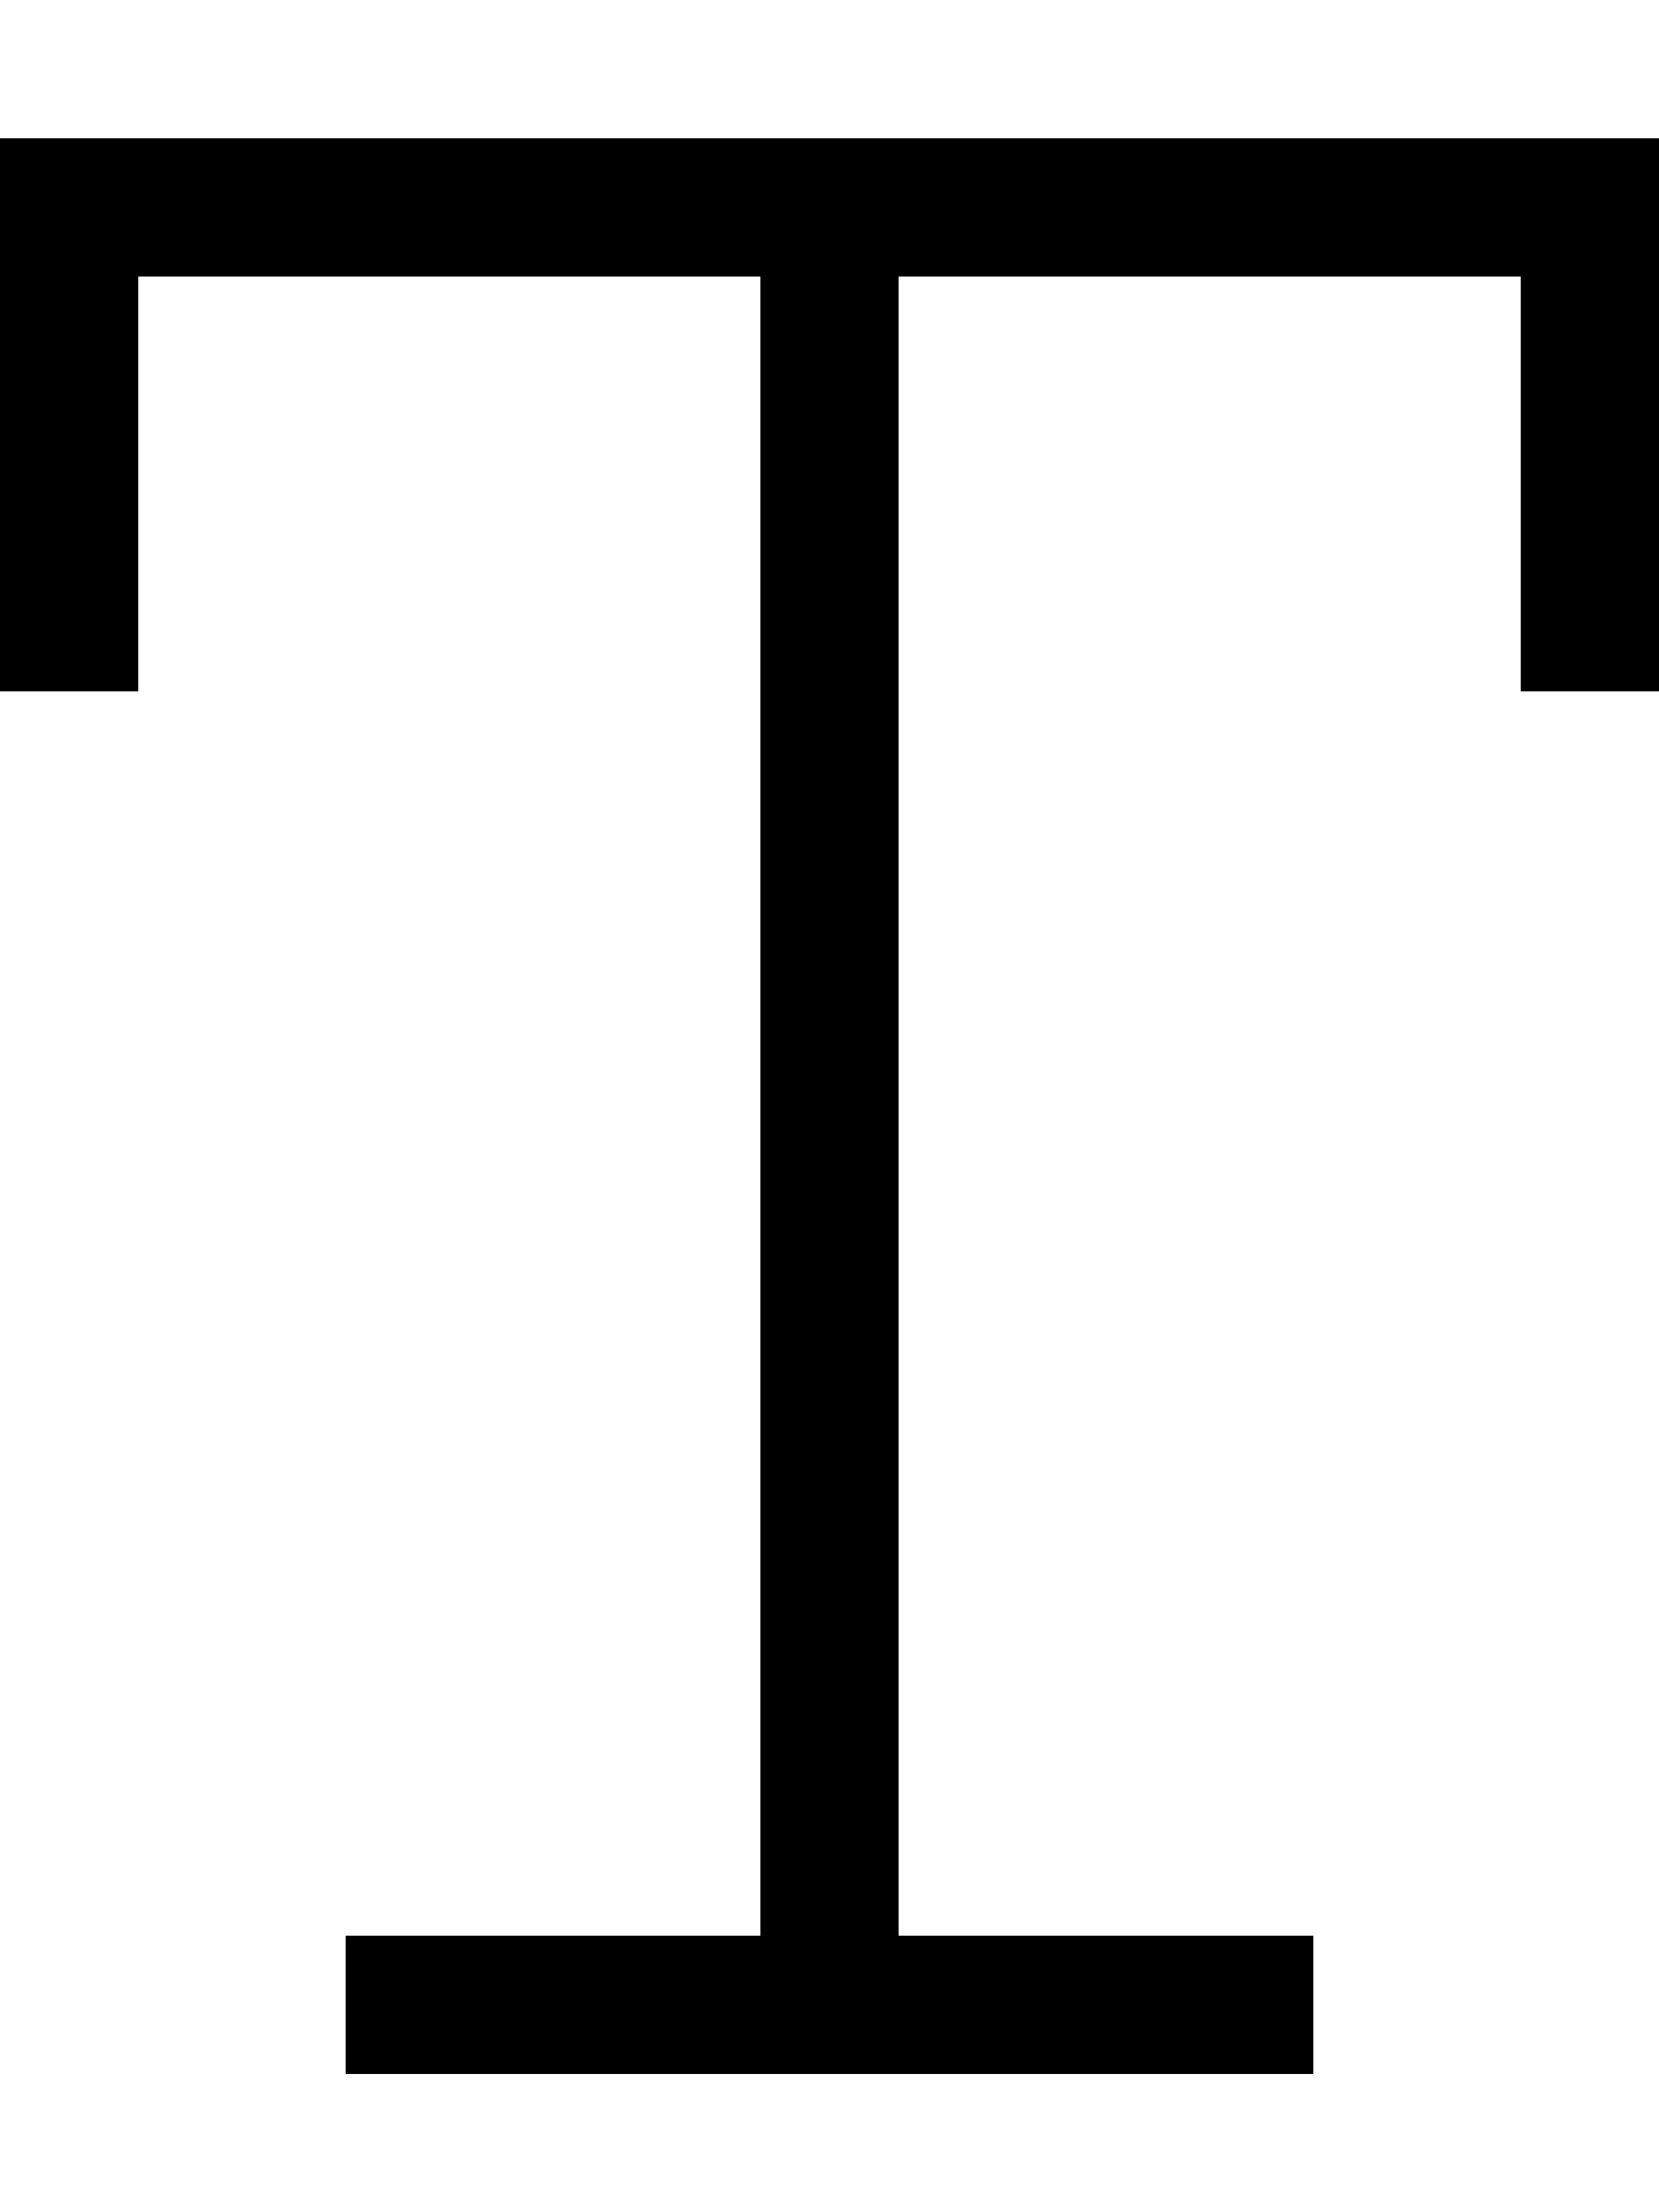 <svg xmlns="http://www.w3.org/2000/svg" viewBox="0 0 384 512"><!--! Font Awesome Pro 7.0.1 by @fontawesome - https://fontawesome.com License - https://fontawesome.com/license (Commercial License) Copyright 2025 Fonticons, Inc. --><path style="fill:currentColor;opacity:.4" d=""/><path style="fill:currentColor;opacity:1" d="M16 32l-16 0 0 128 32 0 0-96 144 0 0 384-96 0 0 32 224 0 0-32-96 0 0-384 144 0 0 96 32 0 0-128-368 0z"/></svg>
